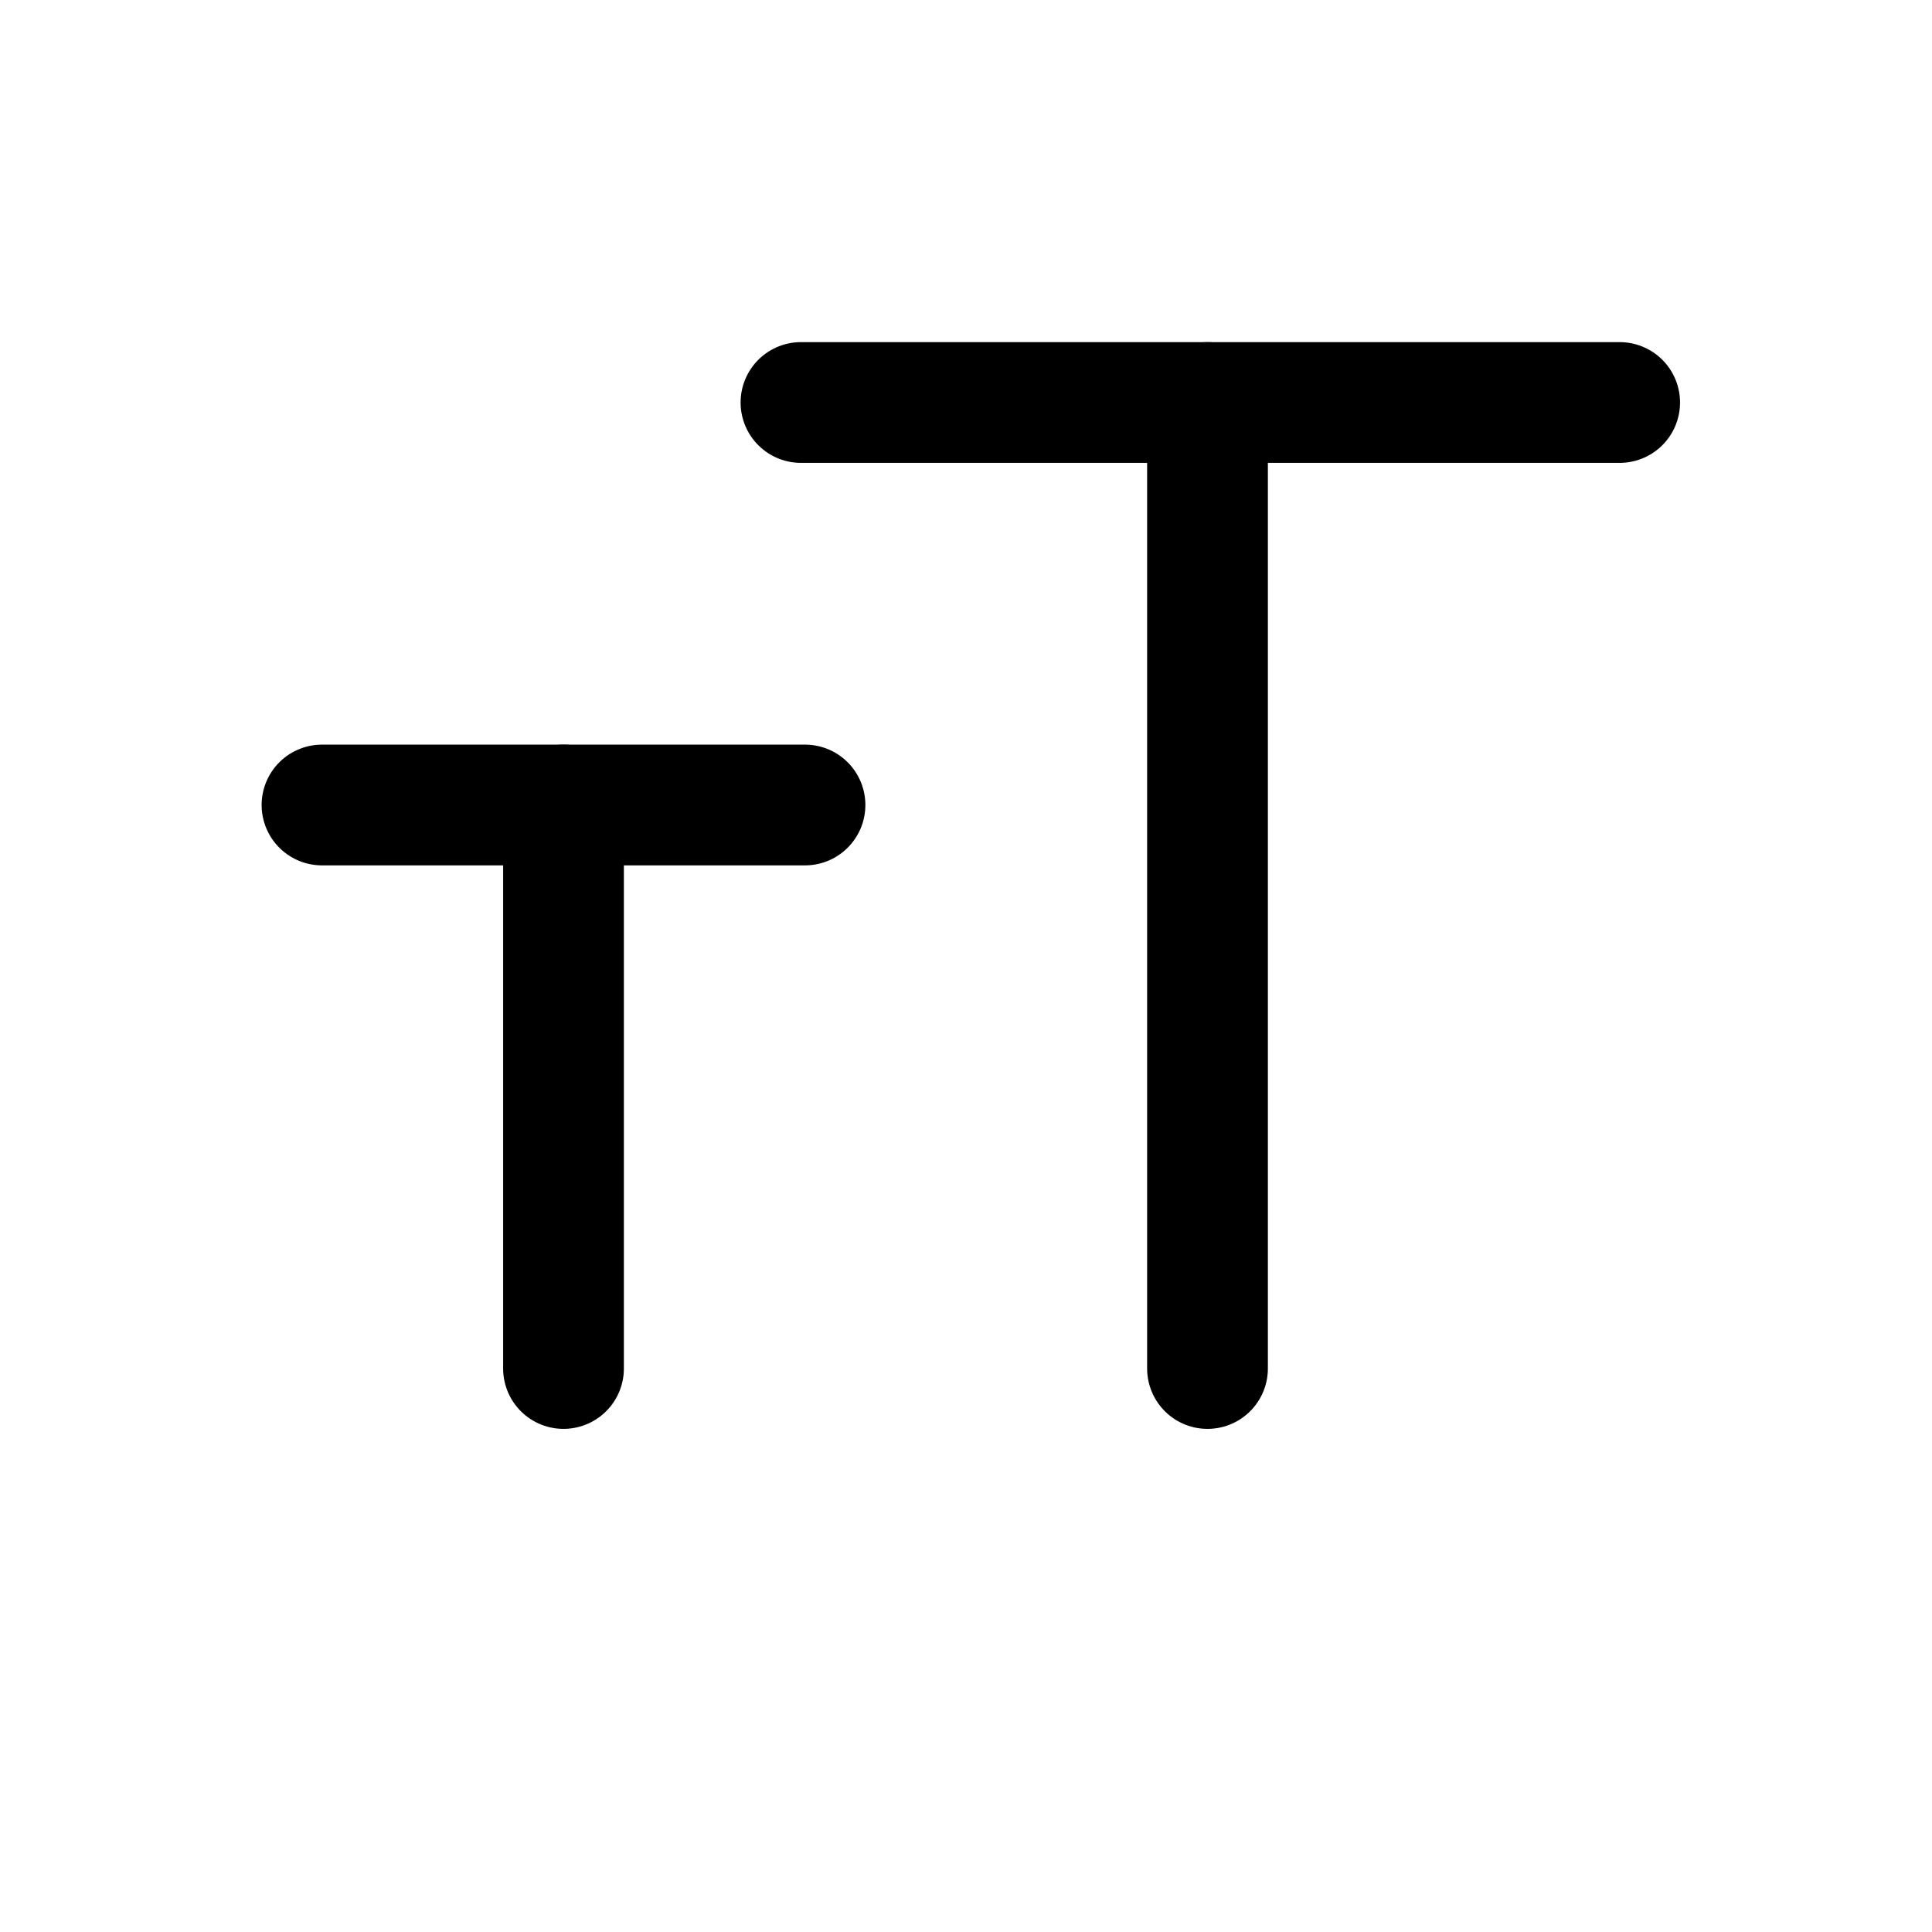 <svg width="24" height="24" viewBox="0 0 24 24" fill="none" xmlns="http://www.w3.org/2000/svg">
<g clip-path="url(#clip0_50_17948)">
<path d="M9.95 5H20.12" stroke="black" stroke-width="1.5" stroke-linecap="round" stroke-linejoin="round"/>
<path d="M15 17V5" stroke="black" stroke-width="1.5" stroke-linecap="round" stroke-linejoin="round"/>
<path d="M7 17V10" stroke="black" stroke-width="1.5" stroke-linecap="round" stroke-linejoin="round"/>
<path d="M4 10H10" stroke="black" stroke-width="1.5" stroke-linecap="round" stroke-linejoin="round"/>
</g>
<defs>
<clipPath id="clip0_50_17948">
<rect width="24" height="24" fill="white"/>
</clipPath>
</defs>
</svg>
